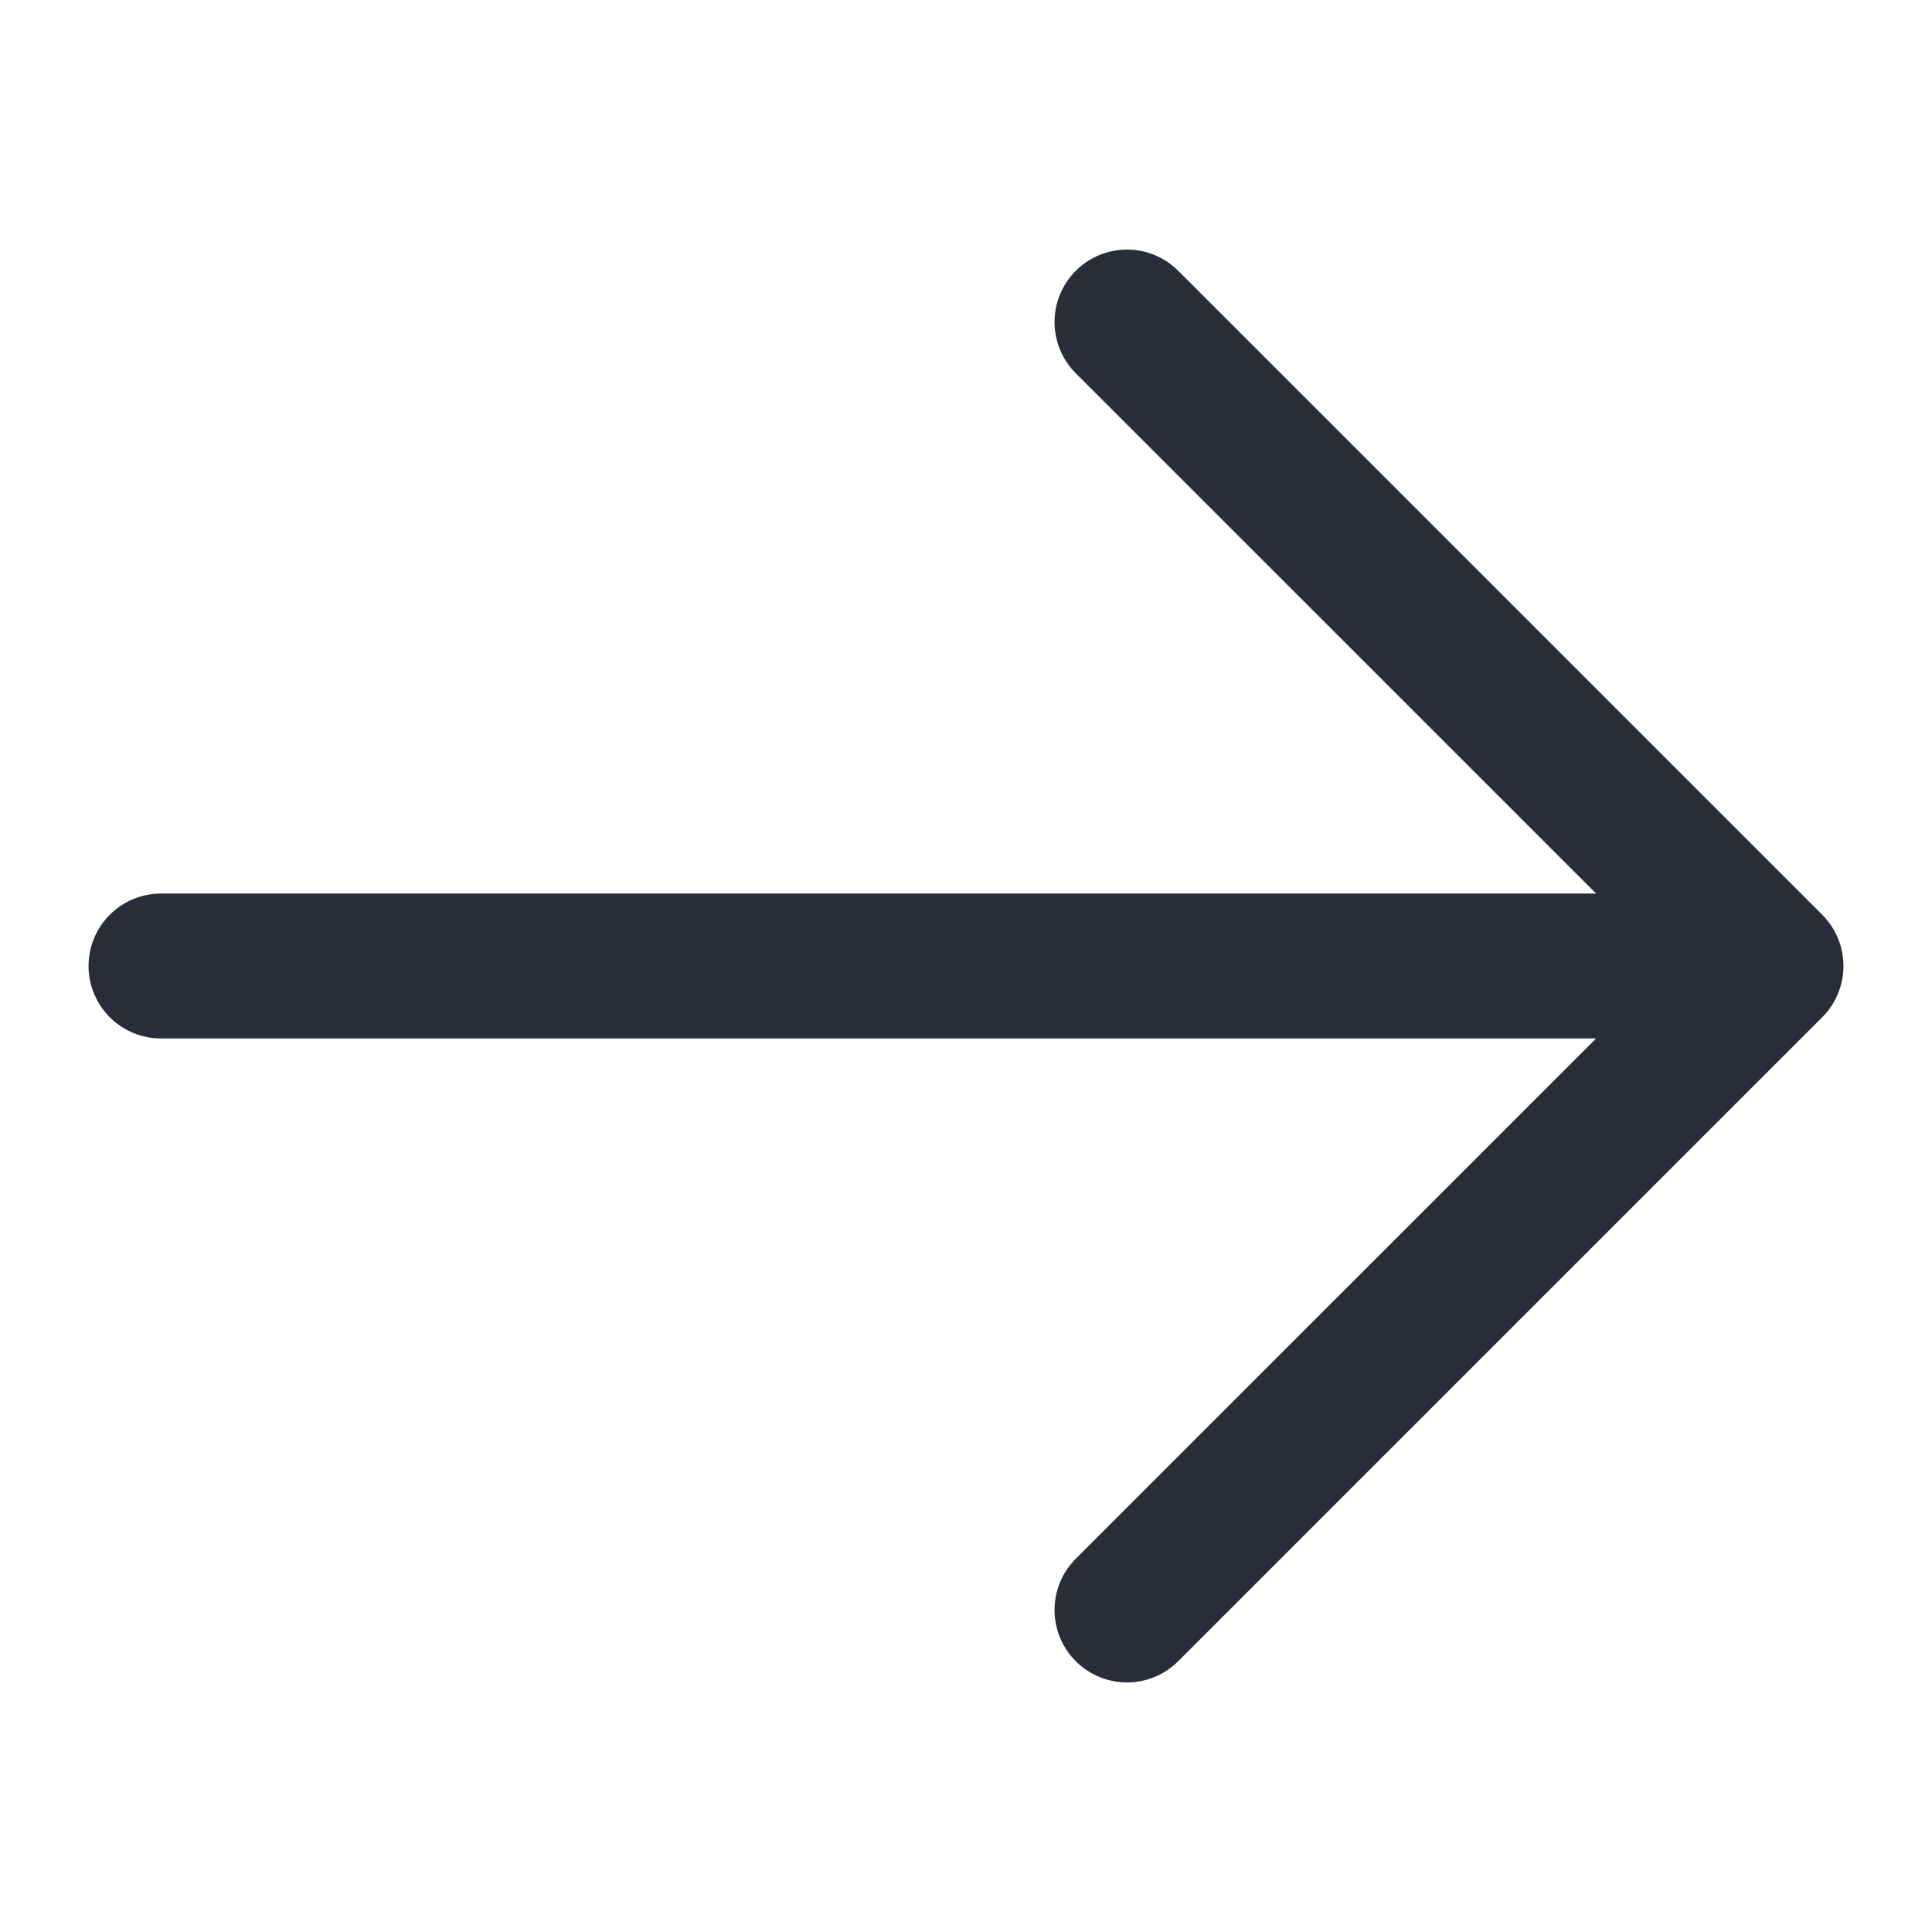 <svg xmlns="http://www.w3.org/2000/svg" id="3" width="40" height="40" viewBox="0 0 40 40"><g fill="none" fill-rule="evenodd" stroke-linecap="round" stroke-linejoin="round" class="page-1"><g stroke="#282D37" stroke-width="3" class="arrow-right"><path d="M23.333 6.667 36.667 20 23.333 33.333M35 20H3.333" class="stroke"/></g></g></svg>